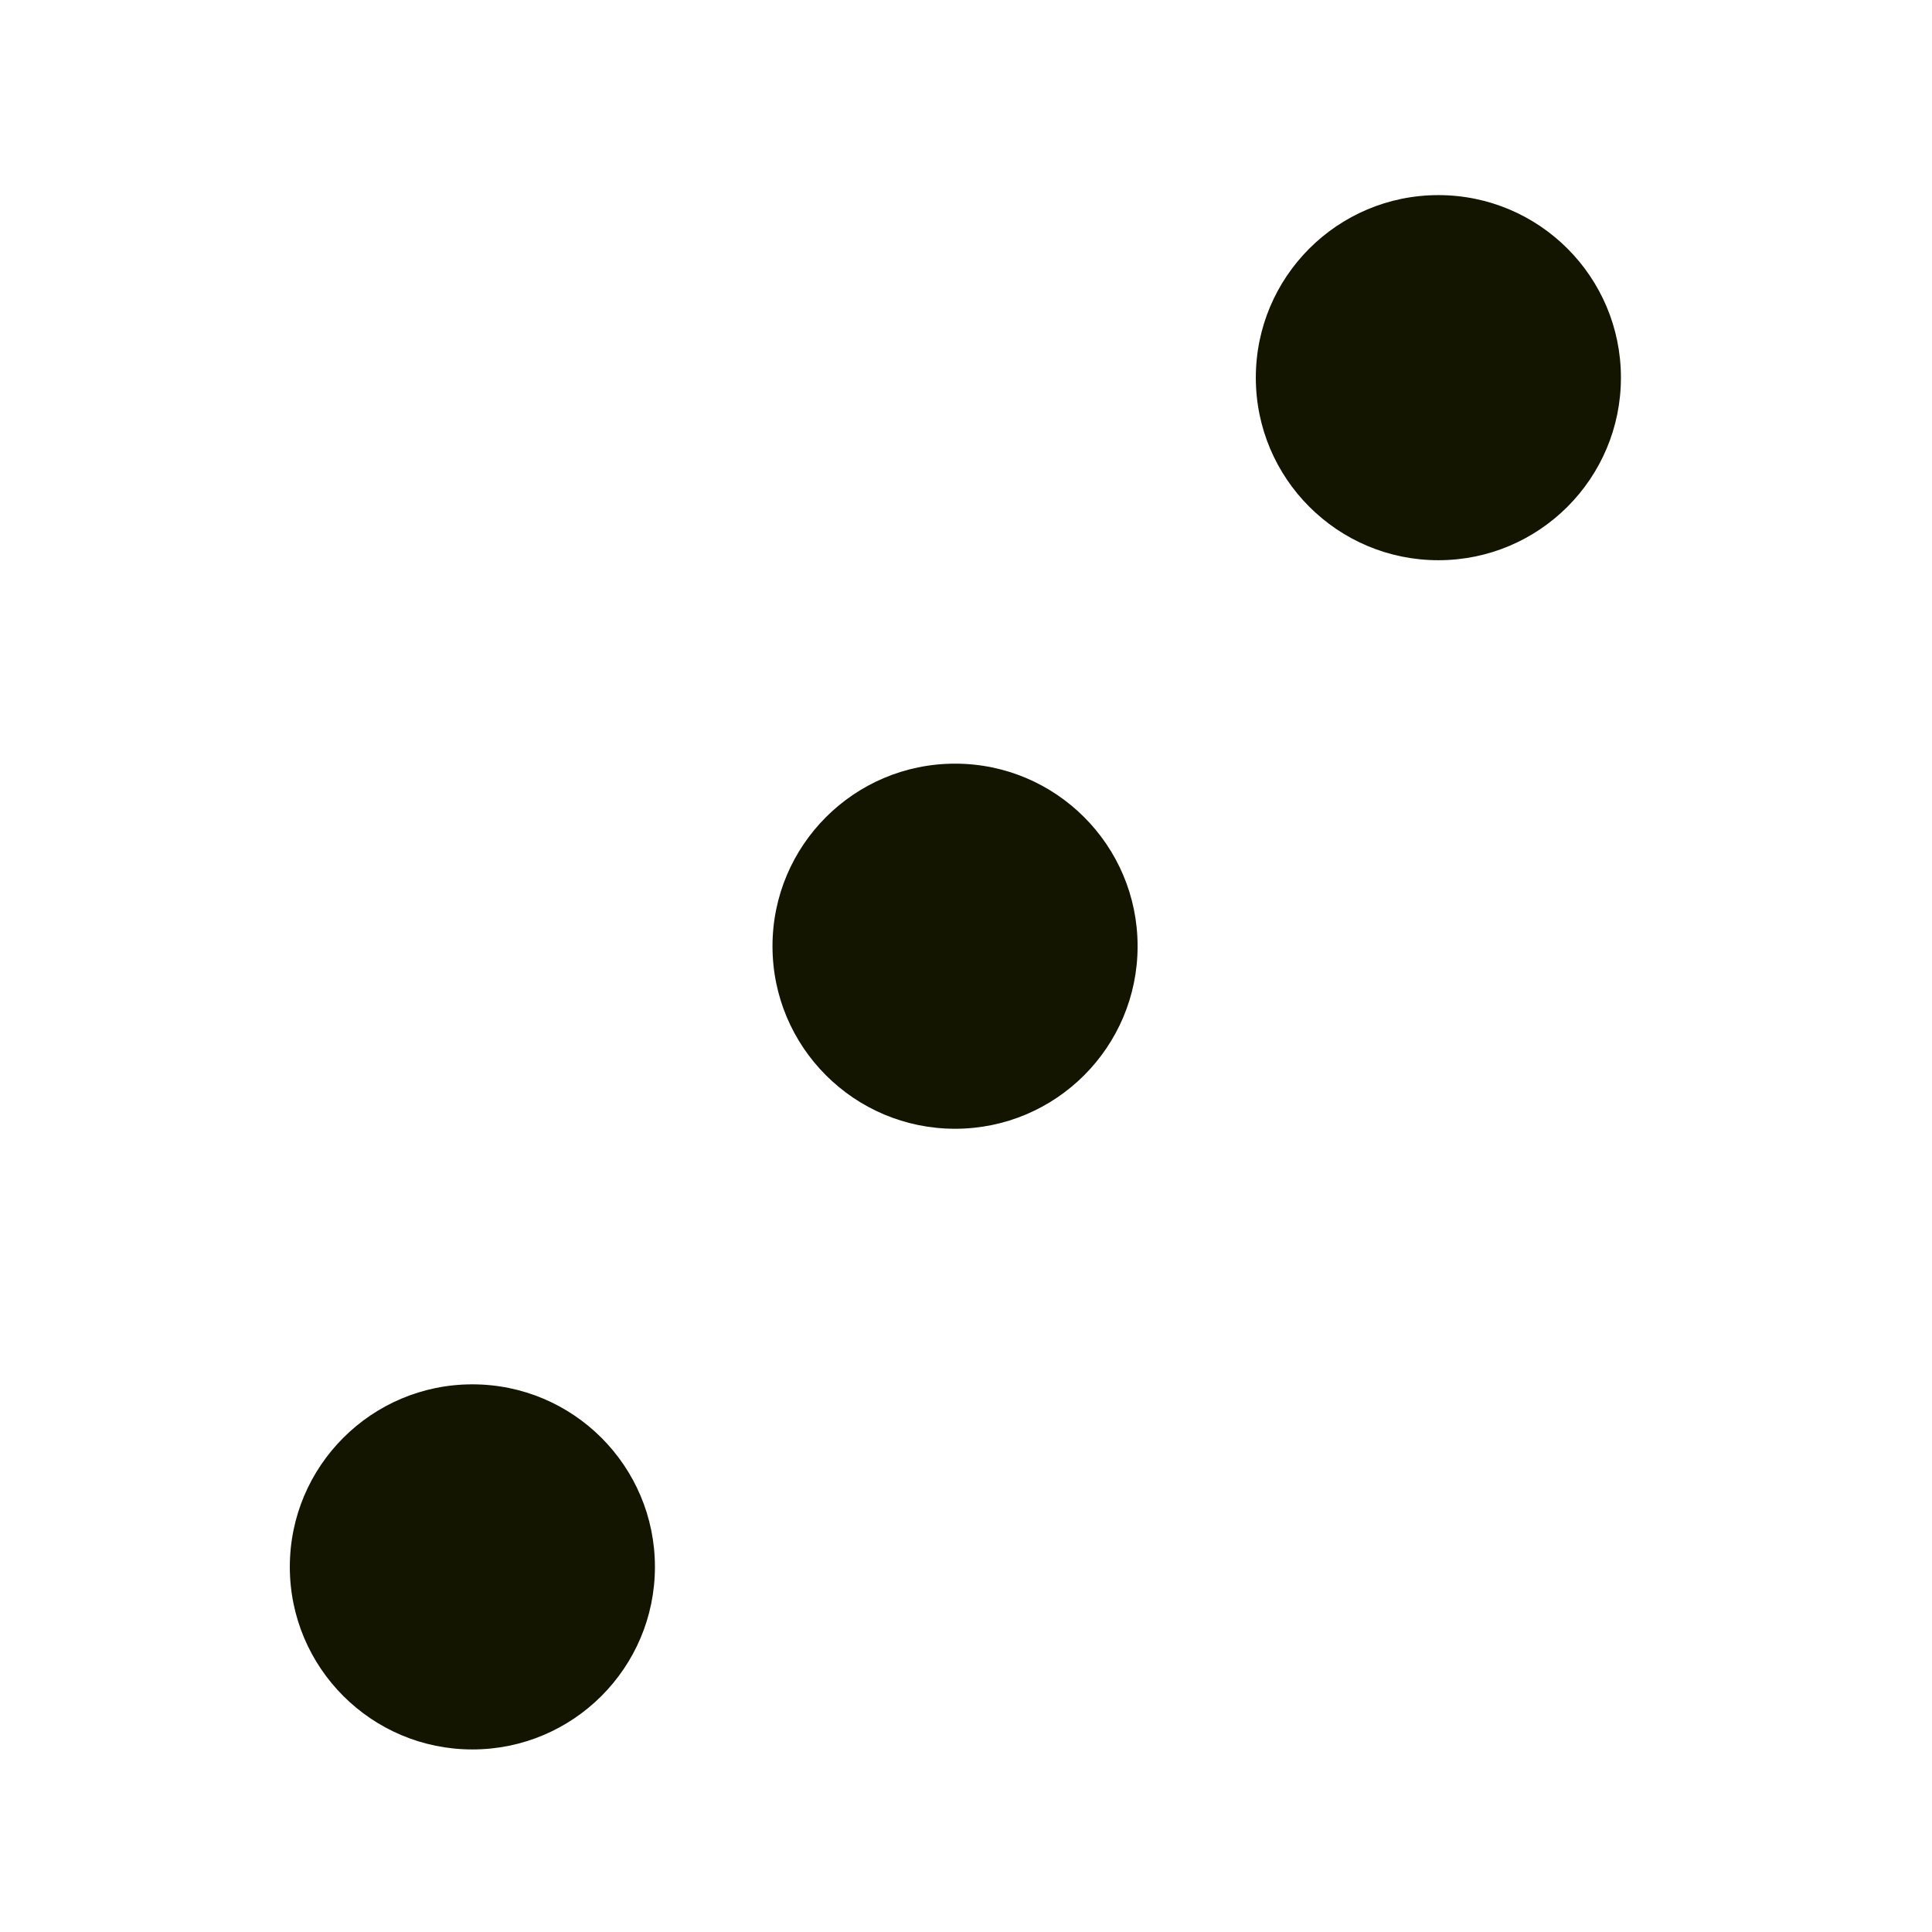 <svg xmlns="http://www.w3.org/2000/svg" width="100" height="100" viewBox="0 0 26.458 26.458"><path fill="#fff" d="M0 0h26.458v26.458H0z"/><g fill="#131501" transform="translate(0 -270.542)"><circle r="2.5" cy="292" cx="6.469"/><circle r="2.5" cy="275.714" cx="19.698"/><circle cx="13.079" cy="283.5" r="2.5"/></g></svg>